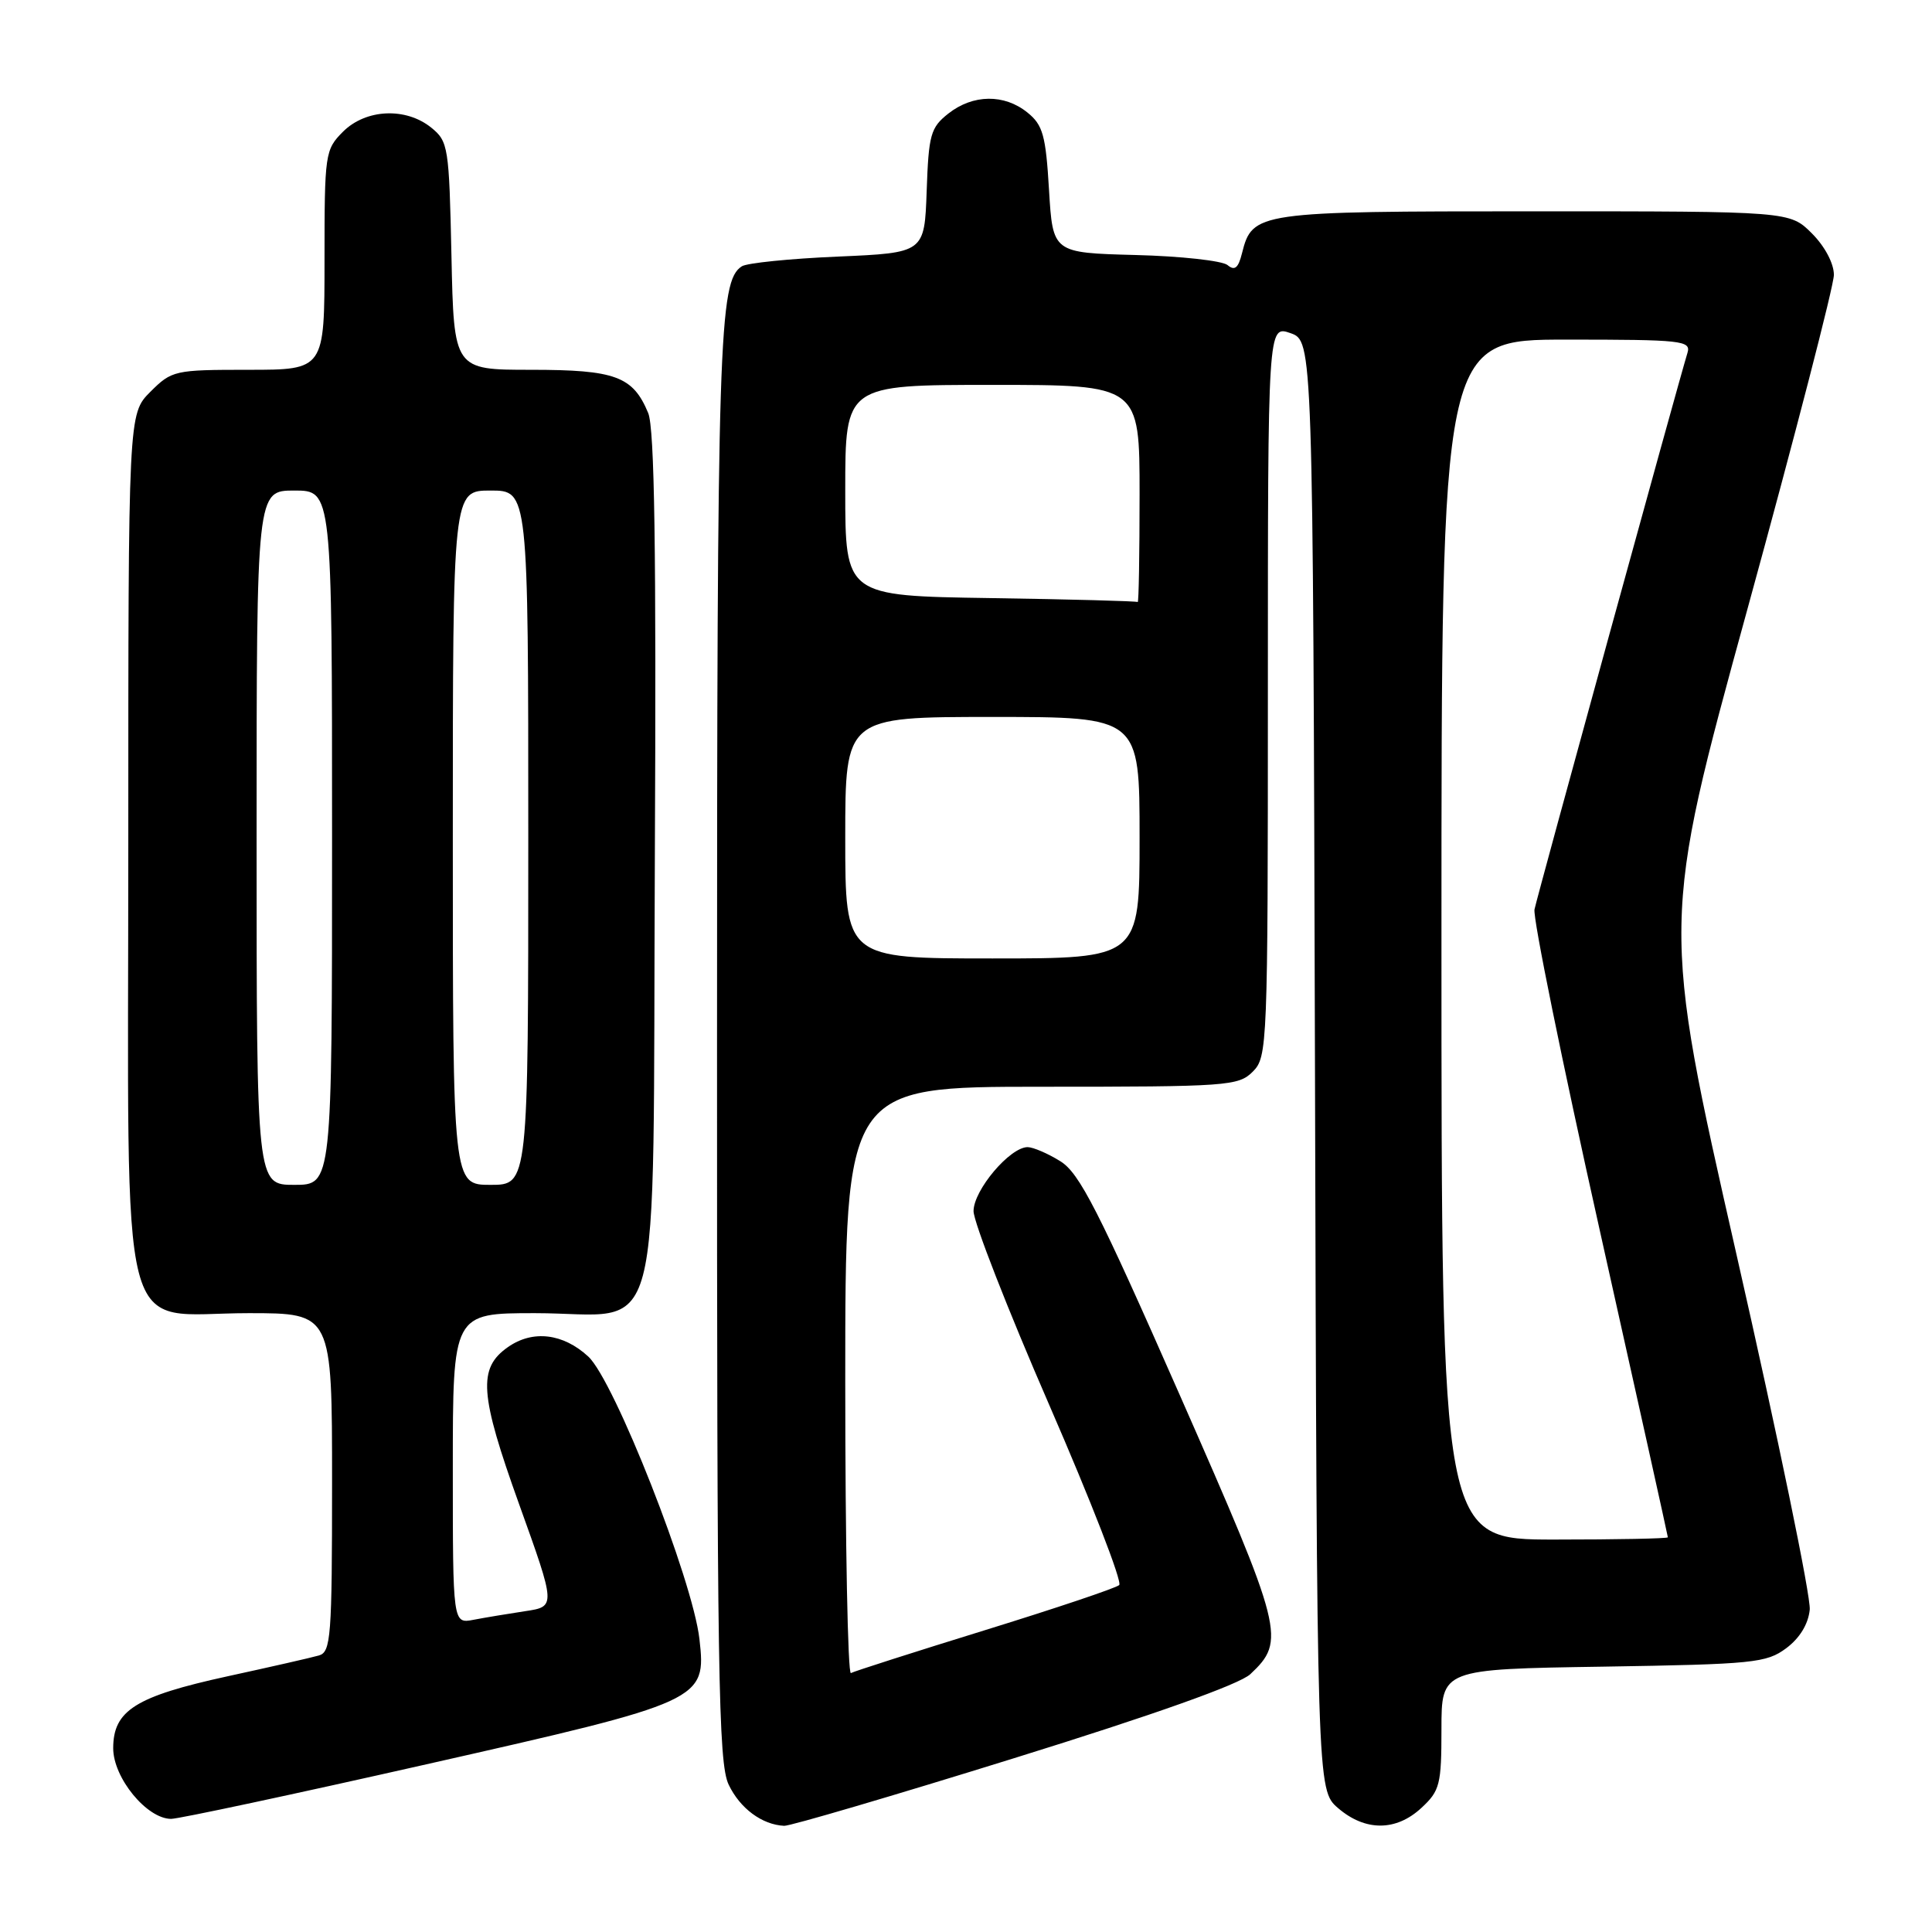 <?xml version="1.0" encoding="UTF-8" standalone="no"?>
<!DOCTYPE svg PUBLIC "-//W3C//DTD SVG 1.1//EN" "http://www.w3.org/Graphics/SVG/1.1/DTD/svg11.dtd" >
<svg xmlns="http://www.w3.org/2000/svg" xmlns:xlink="http://www.w3.org/1999/xlink" version="1.1" viewBox="0 0 256 256">
 <g >
 <path fill="currentColor"
d=" M 134.37 232.97 C 152.95 227.20 164.24 223.18 165.67 221.84 C 170.41 217.39 170.08 216.10 156.33 184.86 C 145.53 160.33 143.03 155.43 140.50 153.87 C 138.85 152.84 136.90 152.01 136.17 152.00 C 133.82 152.00 129.00 157.70 129.00 160.48 C 129.00 161.92 133.52 173.50 139.05 186.21 C 144.57 198.91 148.74 209.63 148.30 210.03 C 147.86 210.43 139.85 213.12 130.50 216.01 C 121.15 218.90 113.16 221.46 112.75 221.69 C 112.34 221.93 112.00 204.54 112.00 183.06 C 112.00 144.00 112.00 144.00 138.00 144.00 C 162.67 144.00 164.10 143.90 166.00 142.00 C 167.94 140.06 168.00 138.67 168.00 91.55 C 168.00 43.10 168.00 43.10 170.99 44.14 C 173.97 45.19 173.97 45.19 174.24 141.18 C 174.50 237.17 174.50 237.17 177.31 239.59 C 180.91 242.68 184.99 242.67 188.35 239.55 C 190.79 237.29 191.00 236.46 191.00 229.13 C 191.00 221.17 191.00 221.17 212.43 220.84 C 232.34 220.52 234.06 220.35 236.68 218.40 C 238.47 217.07 239.61 215.20 239.80 213.29 C 239.97 211.64 235.61 190.49 230.11 166.30 C 220.12 122.30 220.12 122.30 231.56 80.65 C 237.85 57.74 243.00 37.84 243.00 36.42 C 243.00 34.91 241.80 32.64 240.08 30.92 C 237.15 28.00 237.15 28.00 203.30 28.00 C 166.52 28.00 165.95 28.08 164.57 33.56 C 164.08 35.53 163.60 35.92 162.65 35.12 C 161.95 34.55 156.46 33.94 150.44 33.79 C 139.50 33.50 139.50 33.50 139.00 25.16 C 138.57 17.93 138.19 16.56 136.14 14.91 C 133.07 12.43 128.93 12.48 125.67 15.04 C 123.31 16.90 123.05 17.82 122.79 25.29 C 122.50 33.50 122.50 33.50 111.00 34.00 C 104.67 34.27 98.95 34.85 98.29 35.29 C 95.25 37.26 95.01 44.61 95.01 138.35 C 95.00 222.02 95.18 233.58 96.55 236.47 C 98.05 239.62 100.97 241.79 103.91 241.93 C 104.68 241.97 118.39 237.94 134.37 232.97 Z  M 56.50 233.78 C 93.24 225.48 93.60 225.31 92.68 217.19 C 91.79 209.34 81.40 182.94 77.95 179.75 C 74.61 176.67 70.59 176.19 67.30 178.50 C 63.30 181.30 63.54 184.71 68.78 199.30 C 73.66 212.88 73.66 212.88 69.58 213.49 C 67.34 213.83 64.26 214.34 62.75 214.63 C 60.00 215.16 60.00 215.16 60.00 194.58 C 60.00 174.00 60.00 174.00 70.89 174.00 C 88.19 174.00 86.45 180.61 86.77 113.86 C 86.97 72.78 86.73 56.77 85.89 54.73 C 83.87 49.86 81.55 49.00 70.35 49.00 C 60.14 49.00 60.14 49.00 59.82 33.91 C 59.51 19.44 59.40 18.74 57.14 16.91 C 53.77 14.19 48.48 14.43 45.45 17.45 C 43.07 19.84 43.00 20.34 43.00 34.45 C 43.00 49.00 43.00 49.00 32.92 49.00 C 23.12 49.00 22.77 49.08 19.92 51.92 C 17.00 54.85 17.00 54.85 17.00 111.97 C 17.00 180.29 15.38 174.00 32.95 174.00 C 44.00 174.00 44.00 174.00 44.00 196.43 C 44.00 216.94 43.85 218.91 42.25 219.36 C 41.29 219.64 35.84 220.88 30.14 222.12 C 17.97 224.78 15.00 226.64 15.00 231.65 C 15.00 235.57 19.45 241.00 22.67 241.01 C 23.68 241.01 38.90 237.76 56.50 233.78 Z  M 191.00 124.50 C 191.00 45.00 191.00 45.00 207.57 45.00 C 222.88 45.00 224.09 45.13 223.60 46.75 C 222.37 50.76 203.71 118.66 203.33 120.50 C 203.10 121.60 206.99 140.70 211.96 162.95 C 216.93 185.20 221.00 203.54 221.00 203.70 C 221.00 203.87 214.25 204.00 206.00 204.00 C 191.00 204.00 191.00 204.00 191.00 124.50 Z  M 112.00 111.00 C 112.00 95.00 112.00 95.00 131.50 95.00 C 151.00 95.00 151.00 95.00 151.00 111.00 C 151.00 127.00 151.00 127.00 131.50 127.00 C 112.00 127.00 112.00 127.00 112.00 111.00 Z  M 131.25 79.25 C 112.00 78.96 112.00 78.96 112.00 64.98 C 112.00 51.00 112.00 51.00 131.50 51.00 C 151.00 51.00 151.00 51.00 151.00 65.50 C 151.00 73.47 150.89 79.90 150.75 79.77 C 150.61 79.65 141.84 79.41 131.25 79.25 Z  M 34.00 111.00 C 34.00 65.00 34.00 65.00 39.00 65.00 C 44.00 65.00 44.00 65.00 44.00 111.00 C 44.00 157.00 44.00 157.00 39.00 157.00 C 34.00 157.00 34.00 157.00 34.00 111.00 Z  M 60.00 111.00 C 60.00 65.00 60.00 65.00 65.00 65.00 C 70.00 65.00 70.00 65.00 70.00 111.00 C 70.00 157.00 70.00 157.00 65.00 157.00 C 60.00 157.00 60.00 157.00 60.00 111.00 Z "/>
</g>
</svg>